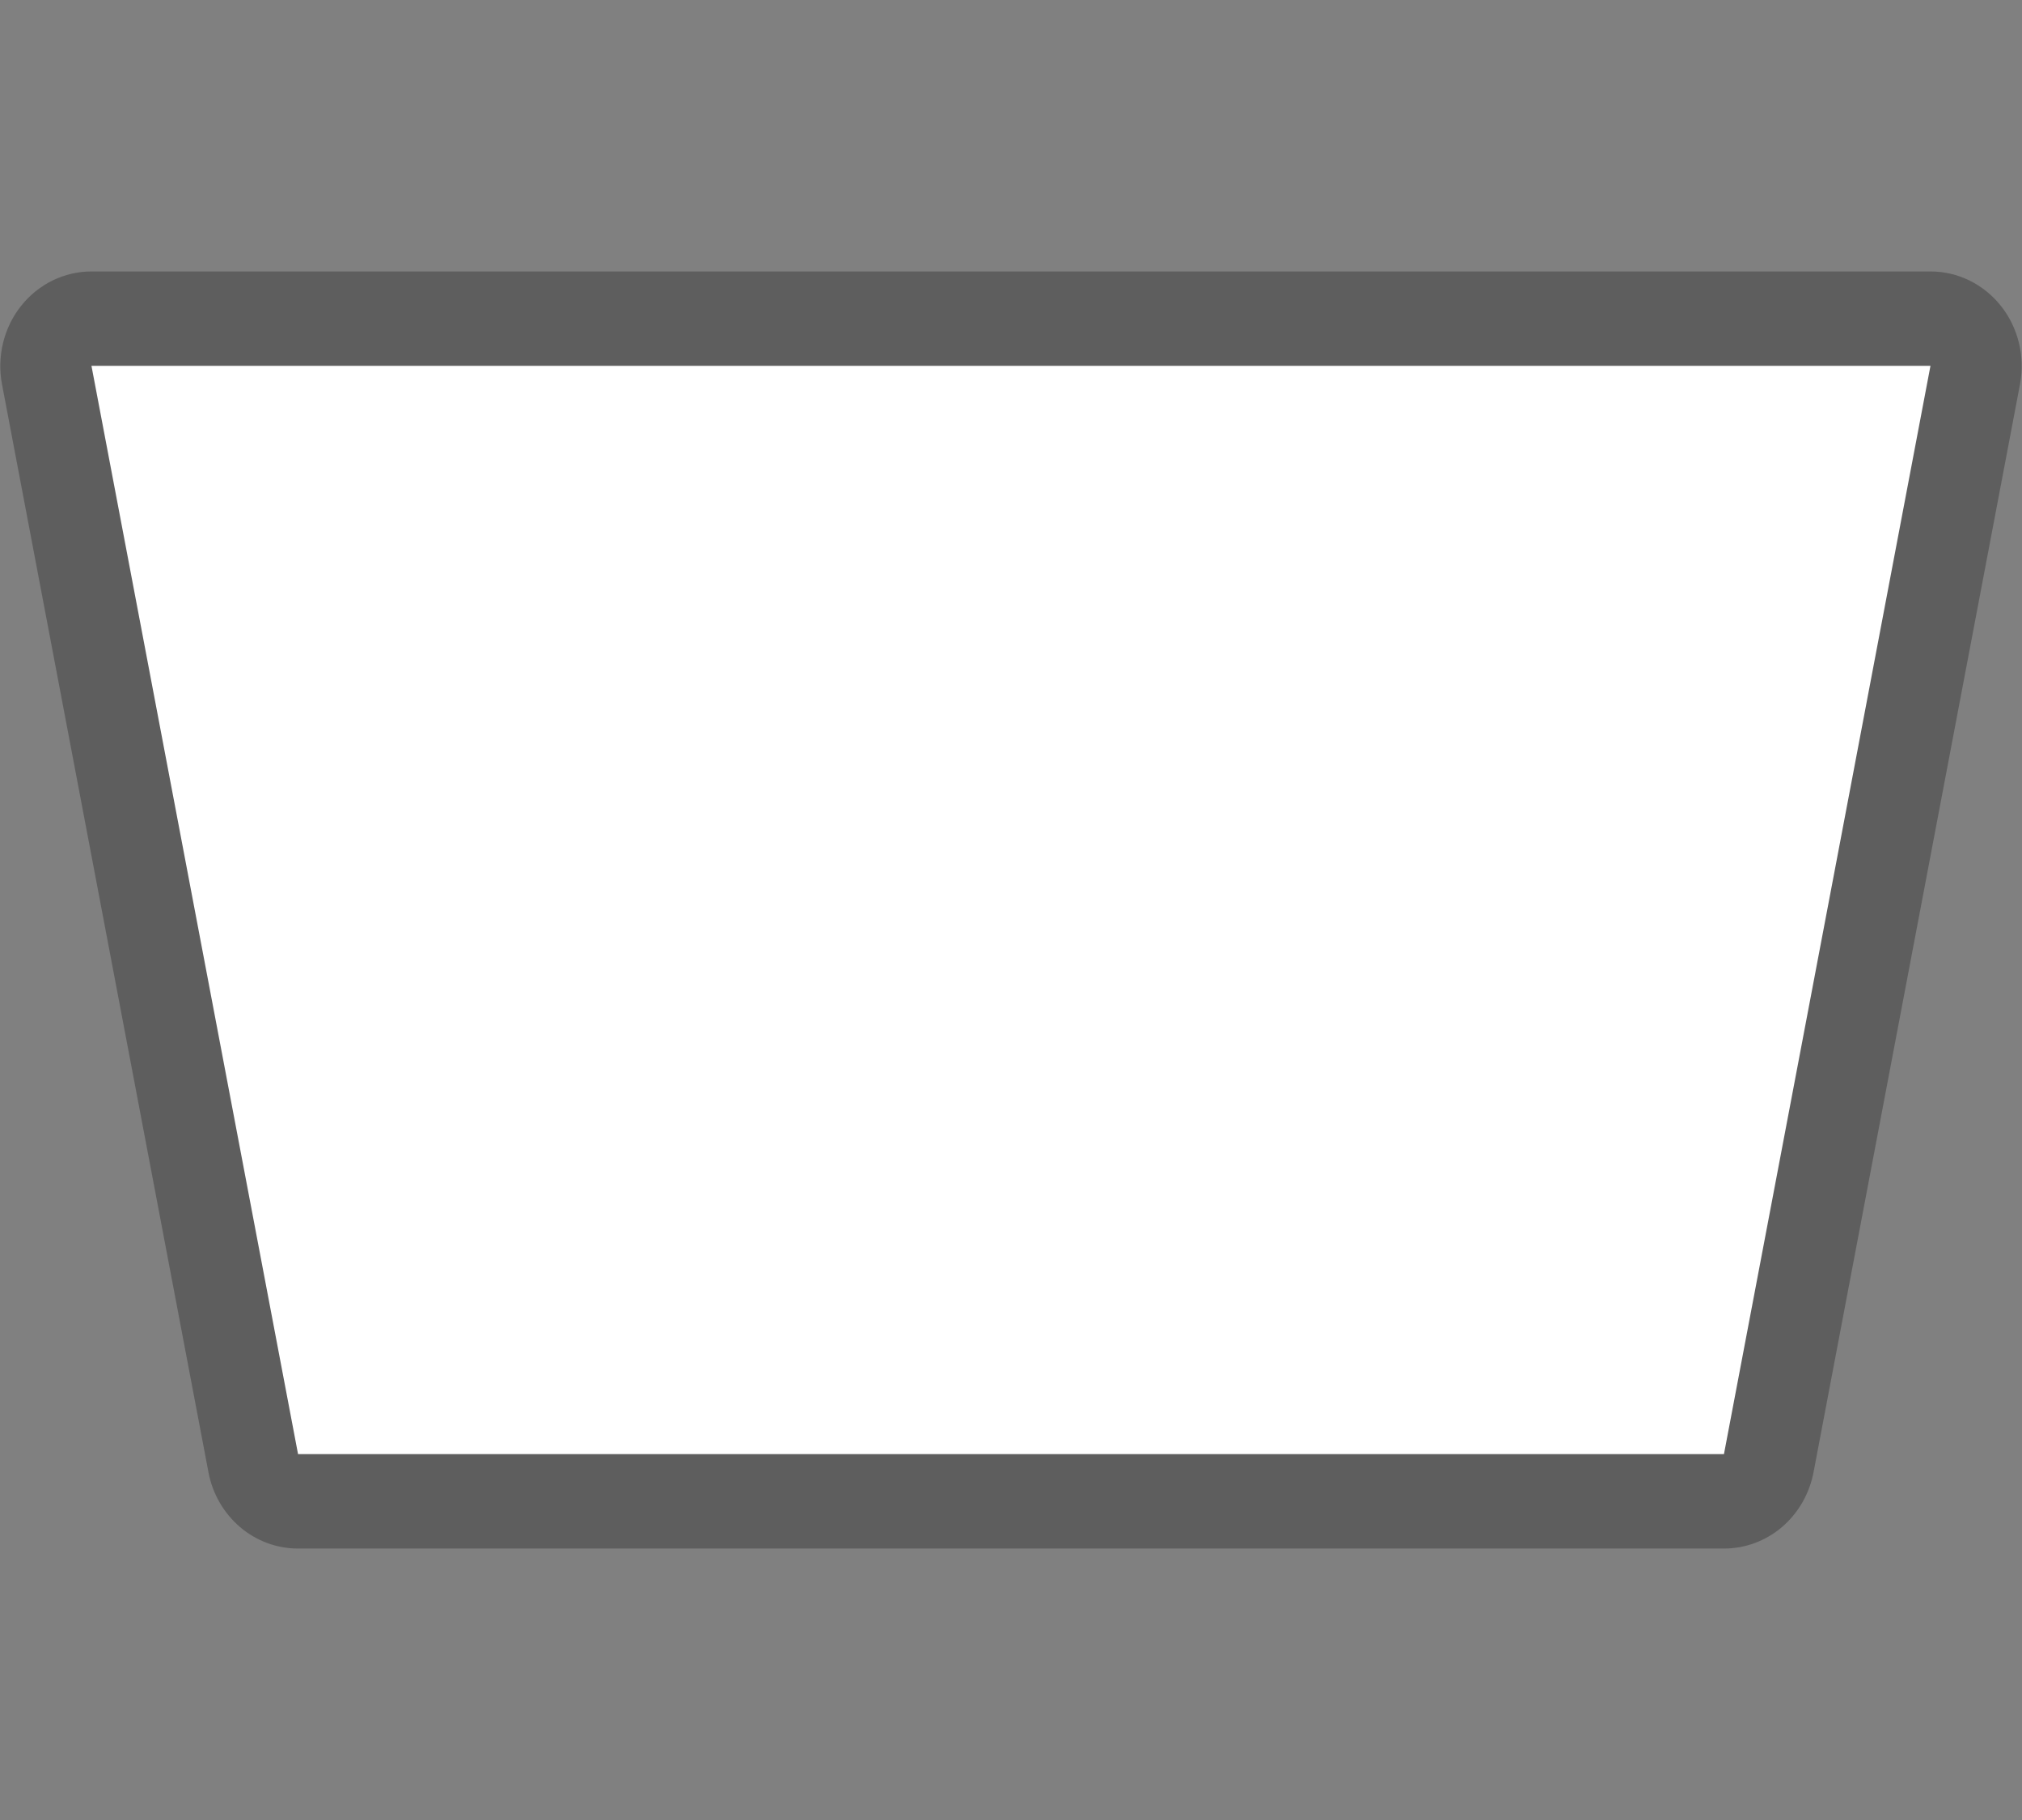 <svg width="30" height="27" viewBox="0 0 30 27" fill="none" xmlns="http://www.w3.org/2000/svg">
<rect x="0" y="0" width="30" height="27" fill="#808080" stroke="none"/>
<path opacity="0.708" fill-rule="evenodd" clip-rule="evenodd" d="M4.421 22.973C4.107 22.973 3.803 22.86 3.561 22.654C3.319 22.447 3.153 22.16 3.093 21.842L0.029 5.697C-0.009 5.494 -0.003 5.285 0.046 5.085C0.095 4.884 0.186 4.697 0.313 4.538C0.44 4.378 0.599 4.25 0.78 4.161C0.961 4.073 1.158 4.027 1.357 4.027H28.642C28.842 4.027 29.04 4.073 29.22 4.161C29.401 4.25 29.56 4.378 29.687 4.538C29.814 4.697 29.905 4.884 29.954 5.085C30.003 5.285 30.009 5.494 29.971 5.697L26.907 21.842C26.846 22.16 26.681 22.447 26.439 22.654C26.197 22.86 25.893 22.973 25.579 22.973H4.421V22.973Z" fill="#515151"/>
<path fill-rule="evenodd" clip-rule="evenodd" d="M4.422 21.572H25.578L28.642 5.427H1.357L4.422 21.572Z" fill="white"/>
</svg>
